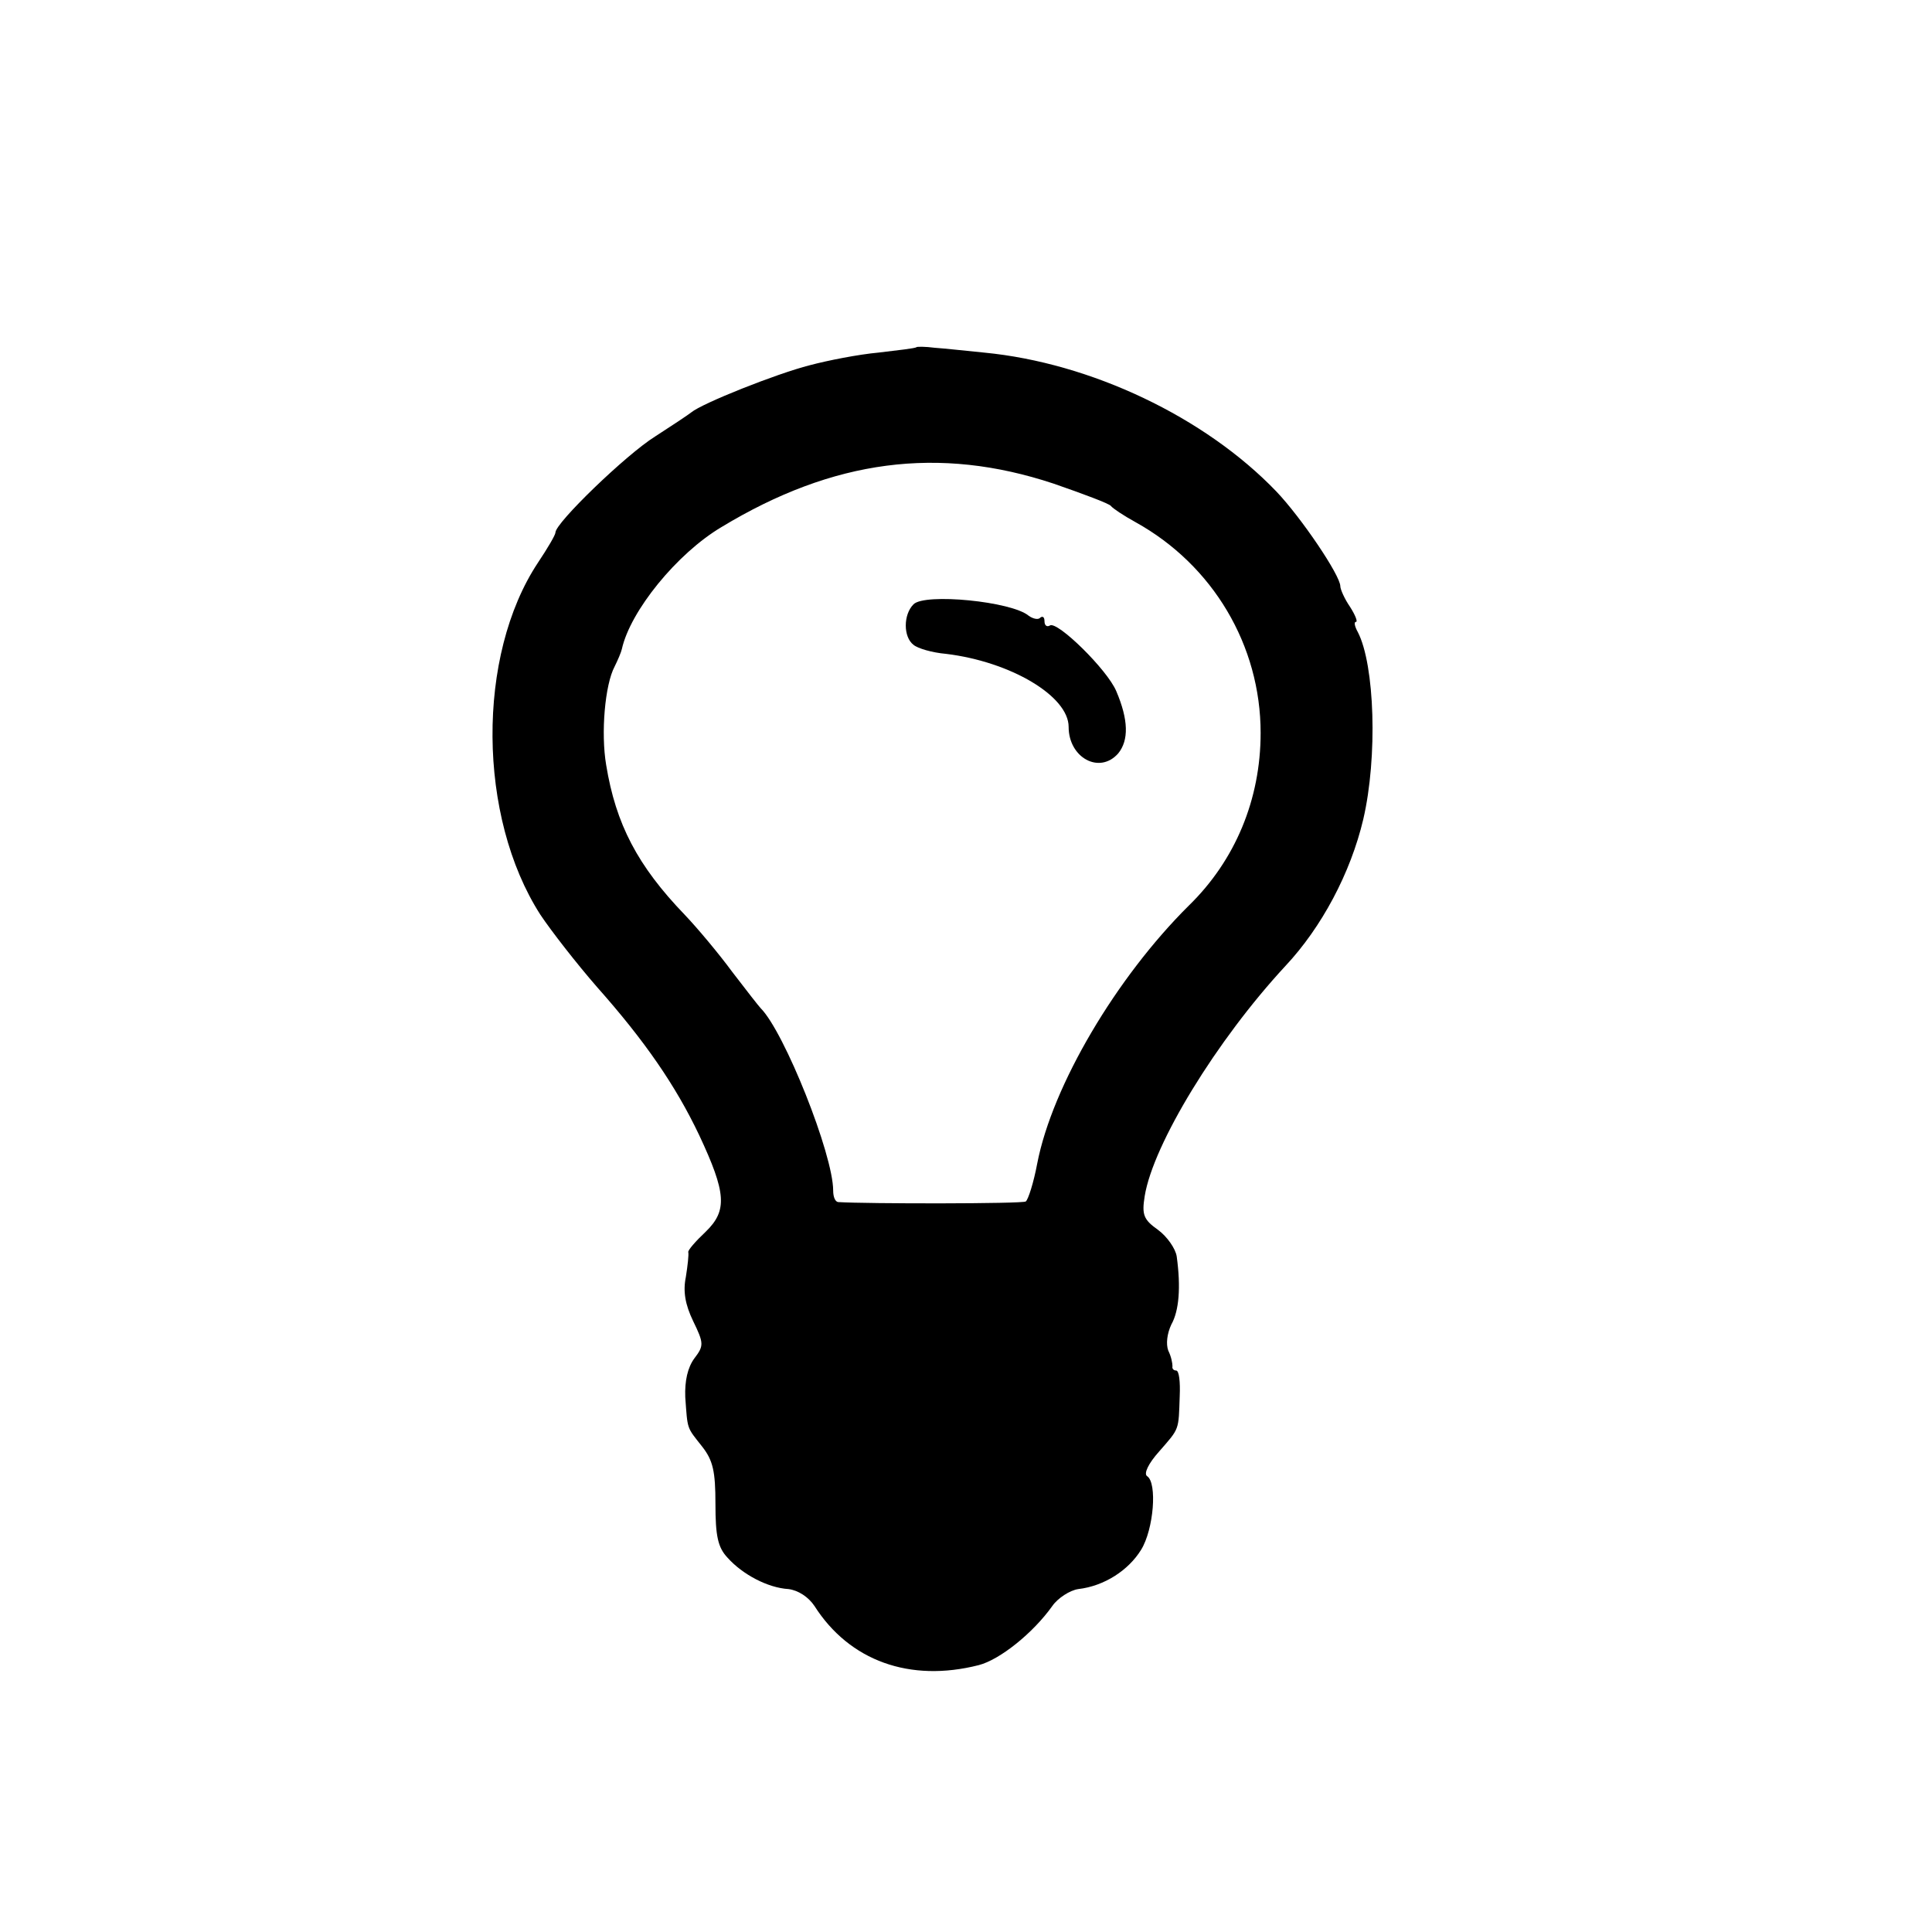 <?xml version="1.0" standalone="no"?>
<!DOCTYPE svg PUBLIC "-//W3C//DTD SVG 20010904//EN"
 "http://www.w3.org/TR/2001/REC-SVG-20010904/DTD/svg10.dtd">
<svg version="1.0" xmlns="http://www.w3.org/2000/svg"
 width="16pt" height="16pt" viewBox="0 0 16 16"
 preserveAspectRatio="xMidYMid meet">
<g transform="translate(0,16) scale(0.005,-0.005)"
fill="#000000" stroke="none">
<path d="M1518 2625 c-2 -2 -30 -5 -63 -9 -33 -3 -84 -13 -114 -21 -55 -14
-178 -63 -196 -78 -5 -4 -32 -22 -60 -40 -48 -30 -165 -143 -165 -159 0 -4
-13 -26 -29 -50 -102 -154 -100 -421 4 -583 18 -27 60 -81 94 -120 79 -89 130
-163 169 -245 45 -96 47 -125 11 -160 -17 -16 -30 -31 -29 -34 1 -4 -1 -22 -4
-41 -5 -24 -1 -46 12 -73 18 -37 18 -41 2 -62 -11 -15 -16 -37 -15 -64 4 -55
2 -49 28 -82 18 -23 22 -41 22 -95 0 -53 4 -72 20 -89 25 -28 67 -50 101 -52
16 -2 33 -13 43 -28 58 -91 158 -127 272 -98 35 9 90 53 122 98 9 13 29 26 43
28 43 5 83 31 104 65 21 34 27 111 10 122 -6 4 2 21 20 41 34 39 32 34 34 92
1 23 -1 42 -6 42 -4 0 -7 3 -6 7 0 5 -2 16 -7 26 -4 11 -2 28 5 43 13 23 16
62 9 113 -2 13 -16 33 -31 44 -24 17 -27 25 -22 56 14 86 119 258 233 381 60
64 108 154 129 243 24 103 19 256 -9 310 -5 9 -7 17 -3 17 3 0 -1 11 -10 25
-9 13 -16 29 -16 34 0 18 -65 114 -106 157 -118 123 -307 213 -484 230 -30 3
-67 7 -82 8 -15 2 -29 2 -30 1z m227 -226 c49 -17 92 -33 95 -37 3 -4 21 -16
41 -27 128 -71 207 -204 207 -349 0 -110 -42 -211 -119 -286 -120 -119 -226
-298 -251 -427 -6 -32 -15 -60 -19 -63 -5 -4 -264 -4 -311 -1 -5 1 -8 9 -8 19
0 60 -81 263 -120 302 -3 3 -24 30 -47 60 -22 30 -58 73 -79 95 -78 81 -114
150 -130 248 -9 53 -2 133 14 163 5 10 11 24 12 29 14 63 91 158 165 202 185
112 360 135 550 72z"/>
<path d="M1513 2199 c-17 -17 -17 -54 0 -67 7 -6 31 -13 54 -15 107 -13 203
-70 203 -121 0 -51 51 -79 82 -44 18 22 17 56 -3 103 -15 36 -98 117 -110 109
-5 -3 -9 0 -9 7 0 7 -3 9 -7 6 -3 -4 -12 -2 -19 3 -28 24 -173 38 -191 19z"/>
</g>
</svg>
